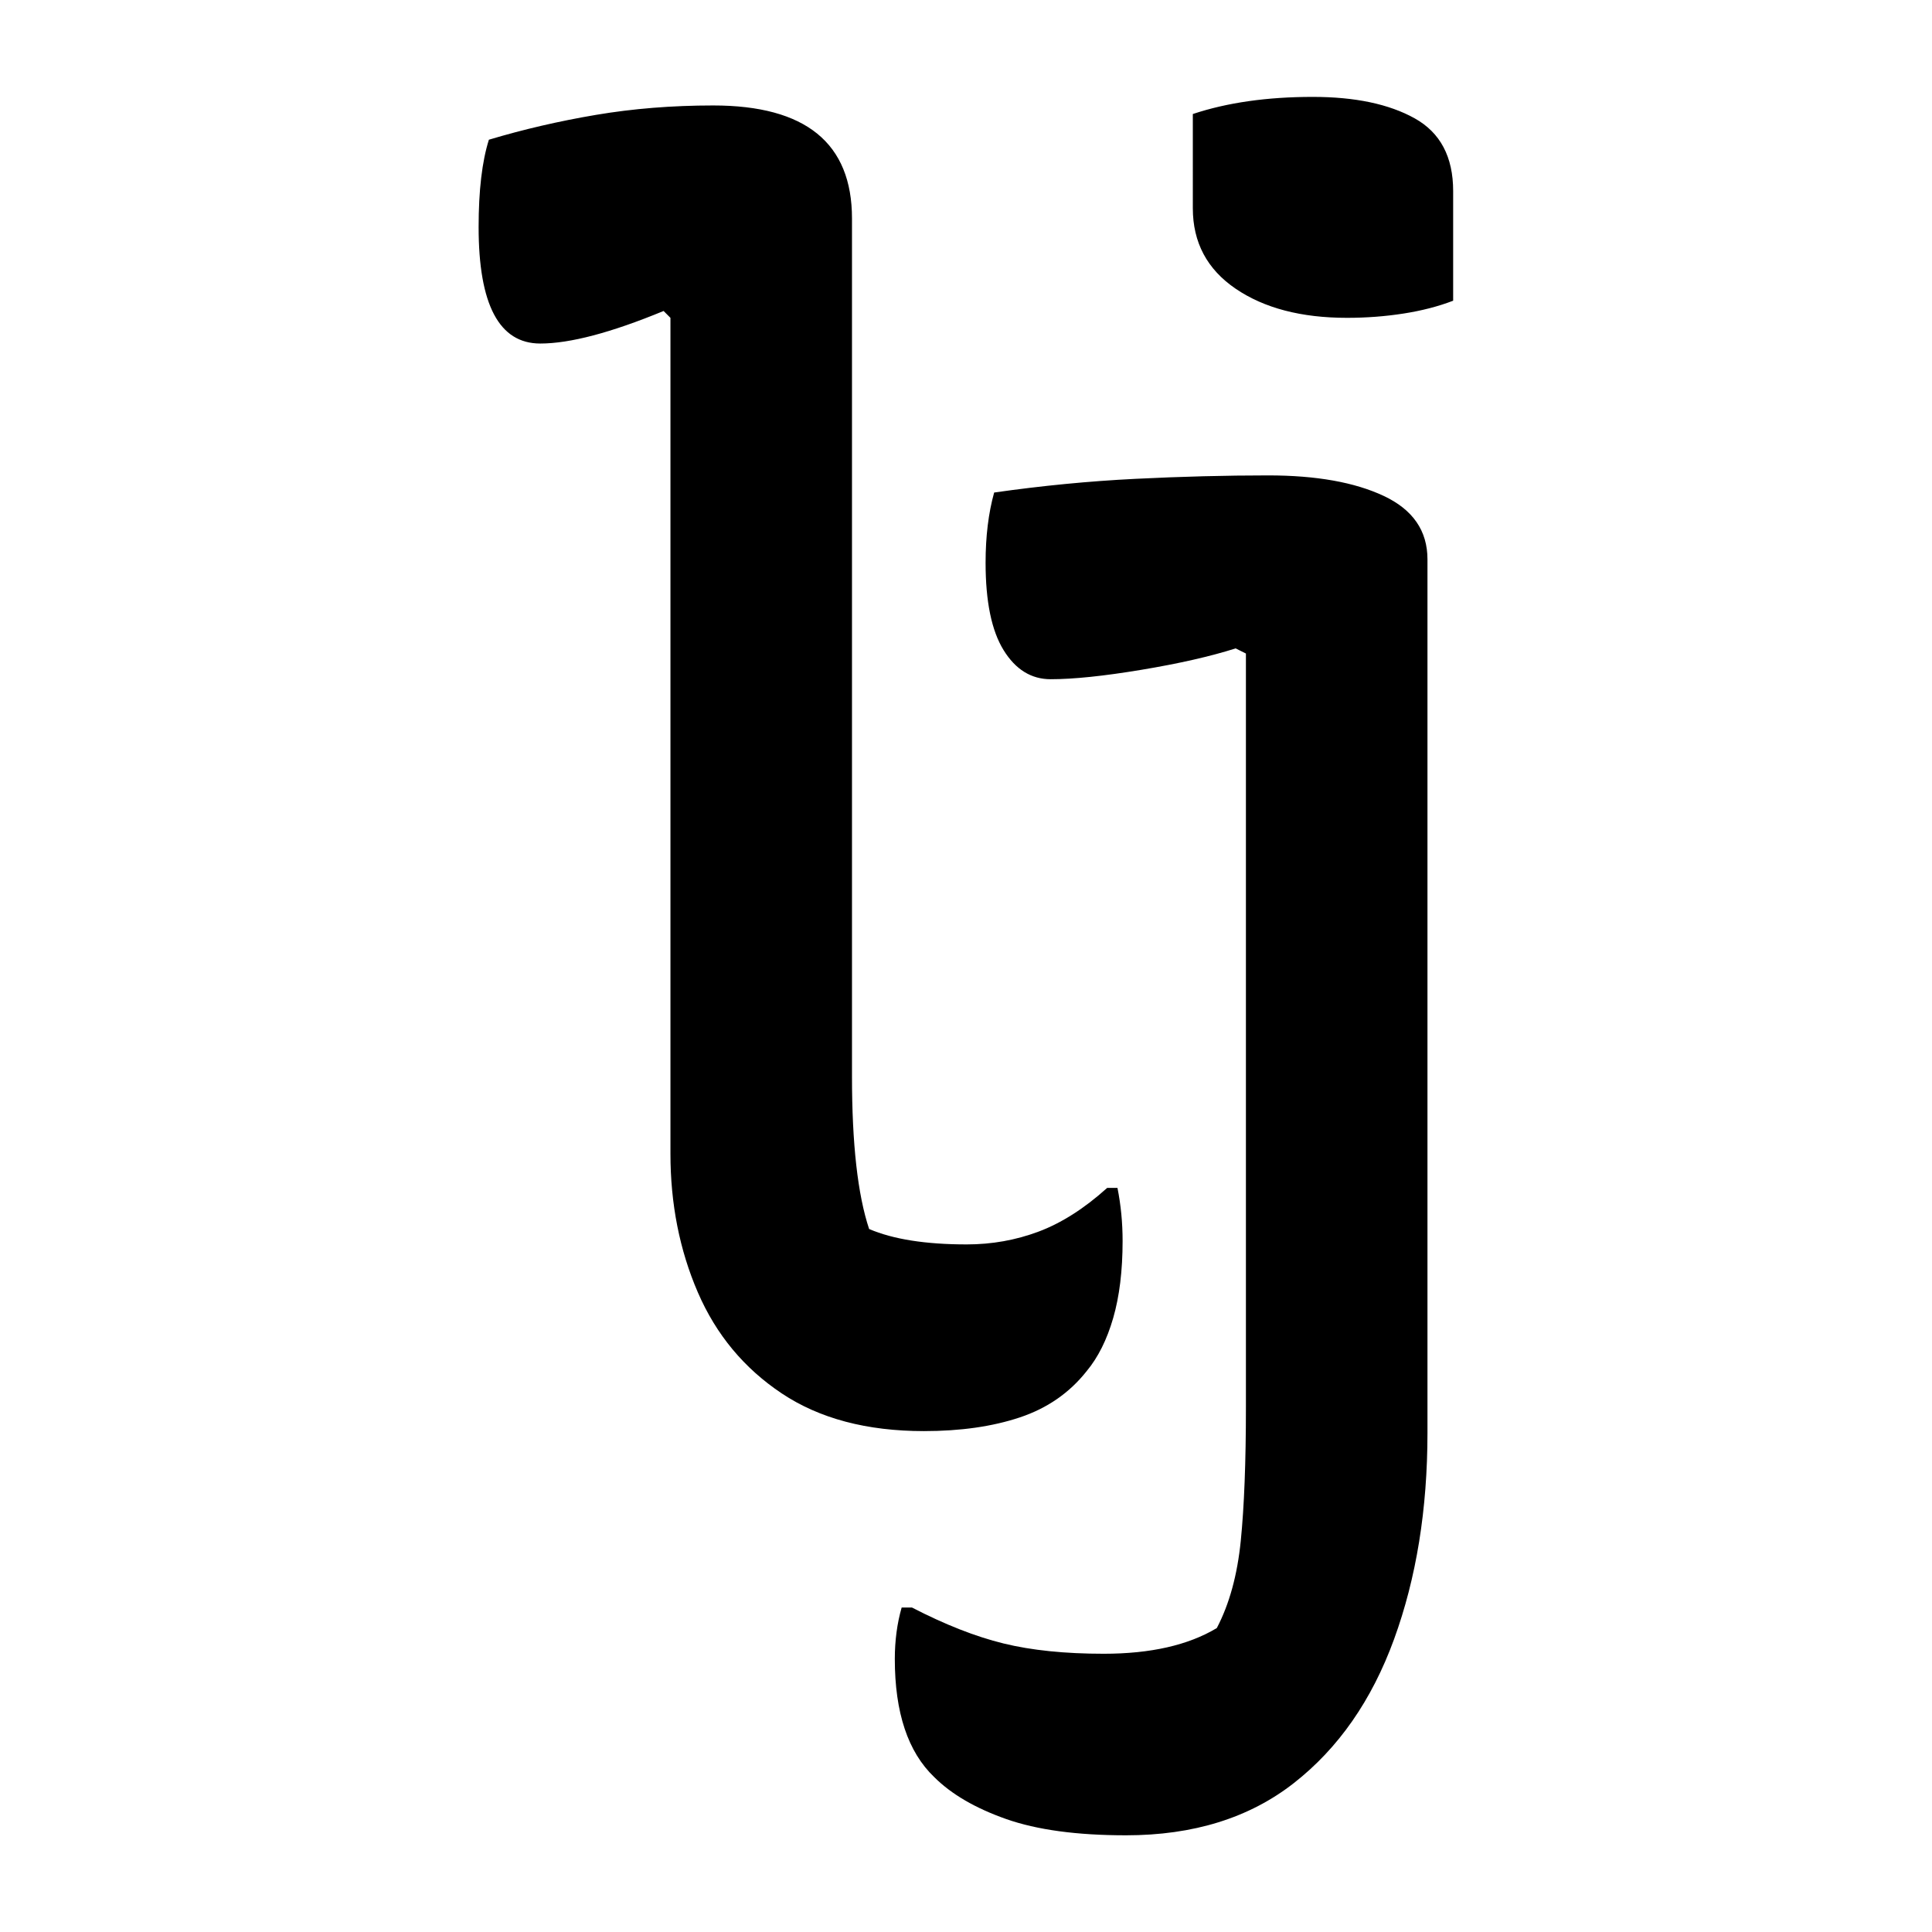 <?xml version="1.0" encoding="UTF-8"?>
<svg width="1000" height="1000" viewBox="0 0 1000 1000" version="1.1" xmlns="http://www.w3.org/2000/svg" xmlns:xlink="http://www.w3.org/1999/xlink">
 <path d="M213,377.5 c10.0,3.33,21.67,5,35,5 c12.33,0,22.25,-2.08,29.75,-6.25 c7.5,-4.17,11.25,-11.25,11.25,-21.25 l0,-32 c-4.33,-1.67,-9.17,-2.92,-14.5,-3.75 c-5.33,-0.83,-10.83,-1.25,-16.5,-1.25 c-13.33,0,-24.17,2.83,-32.5,8.5 c-8.33,5.67,-12.5,13.5,-12.5,23.5 Z M7.5,370 c10.0,3.0,20.42,5.42,31.25,7.25 c10.83,1.83,22.25,2.75,34.25,2.75 c27.0,0,40.5,-11.0,40.5,-33 l0,-250.5 c0,-19.67,1.67,-34.5,5,-44.5 c7.0,-3.0,16.5,-4.5,28.5,-4.5 c7.33,0,14.33,1.25,21,3.75 c6.67,2.5,13.33,6.75,20,12.75 l3,0 c1.0,-5.0,1.5,-10.17,1.5,-15.5 c0,-8.67,-0.92,-16.17,-2.75,-22.5 c-1.83,-6.33,-4.42,-11.5,-7.75,-15.5 c-5.0,-6.33,-11.5,-10.83,-19.5,-13.5 c-8.0,-2.67,-17.33,-4,-28,-4 c-16.67,0,-30.5,3.67,-41.5,11 c-11.0,7.33,-19.17,17.17,-24.5,29.5 c-5.33,12.33,-8,25.83,-8,40.5 l0,244 l-2,2 c-15.33,-6.33,-27.33,-9.5,-36,-9.5 c-12.0,0,-18,11.33,-18,34 c0,10.67,1.0,19.17,3,25.5 Z M235,272 c14.0,0,25.25,-2.0,33.75,-6 c8.5,-4.0,12.75,-10.17,12.75,-18.5 l0,-255 c0,-22.33,-3.25,-42.42,-9.75,-60.25 c-6.5,-17.83,-16.25,-31.83,-29.25,-42 c-13.0,-10.17,-29.33,-15.25,-49,-15.25 c-14.33,0,-26.0,1.58,-35,4.75 c-9.0,3.17,-16.0,7.25,-21,12.25 c-7.67,7.33,-11.5,18.83,-11.5,34.5 c0,2.67,0.17,5.25,0.5,7.75 c0.33,2.5,0.83,4.92,1.5,7.25 l3,0 c9.67,-5.0,18.58,-8.5,26.75,-10.5 c8.17,-2.0,17.92,-3,29.25,-3 c13.67,0,24.67,2.5,33,7.5 c3.67,7.0,6.0,15.5,7,25.5 c1.0,10.0,1.5,23.0,1.5,39 l0,220 l-3,1.5 c-7.33,-2.33,-16.5,-4.42,-27.5,-6.25 c-11.0,-1.83,-19.83,-2.75,-26.5,-2.75 c-5.67,0,-10.25,2.83,-13.75,8.5 c-3.5,5.67,-5.25,14.17,-5.25,25.5 c0,7.67,0.83,14.5,2.5,20.5 c14.0,2.0,27.75,3.33,41.25,4 c13.5,0.67,26.42,1,38.75,1 Z M235,272" fill="rgb(0,0,0)" transform="matrix(1.773,0.0,0.0,-1.773,239.754,728.325)"/>
</svg>